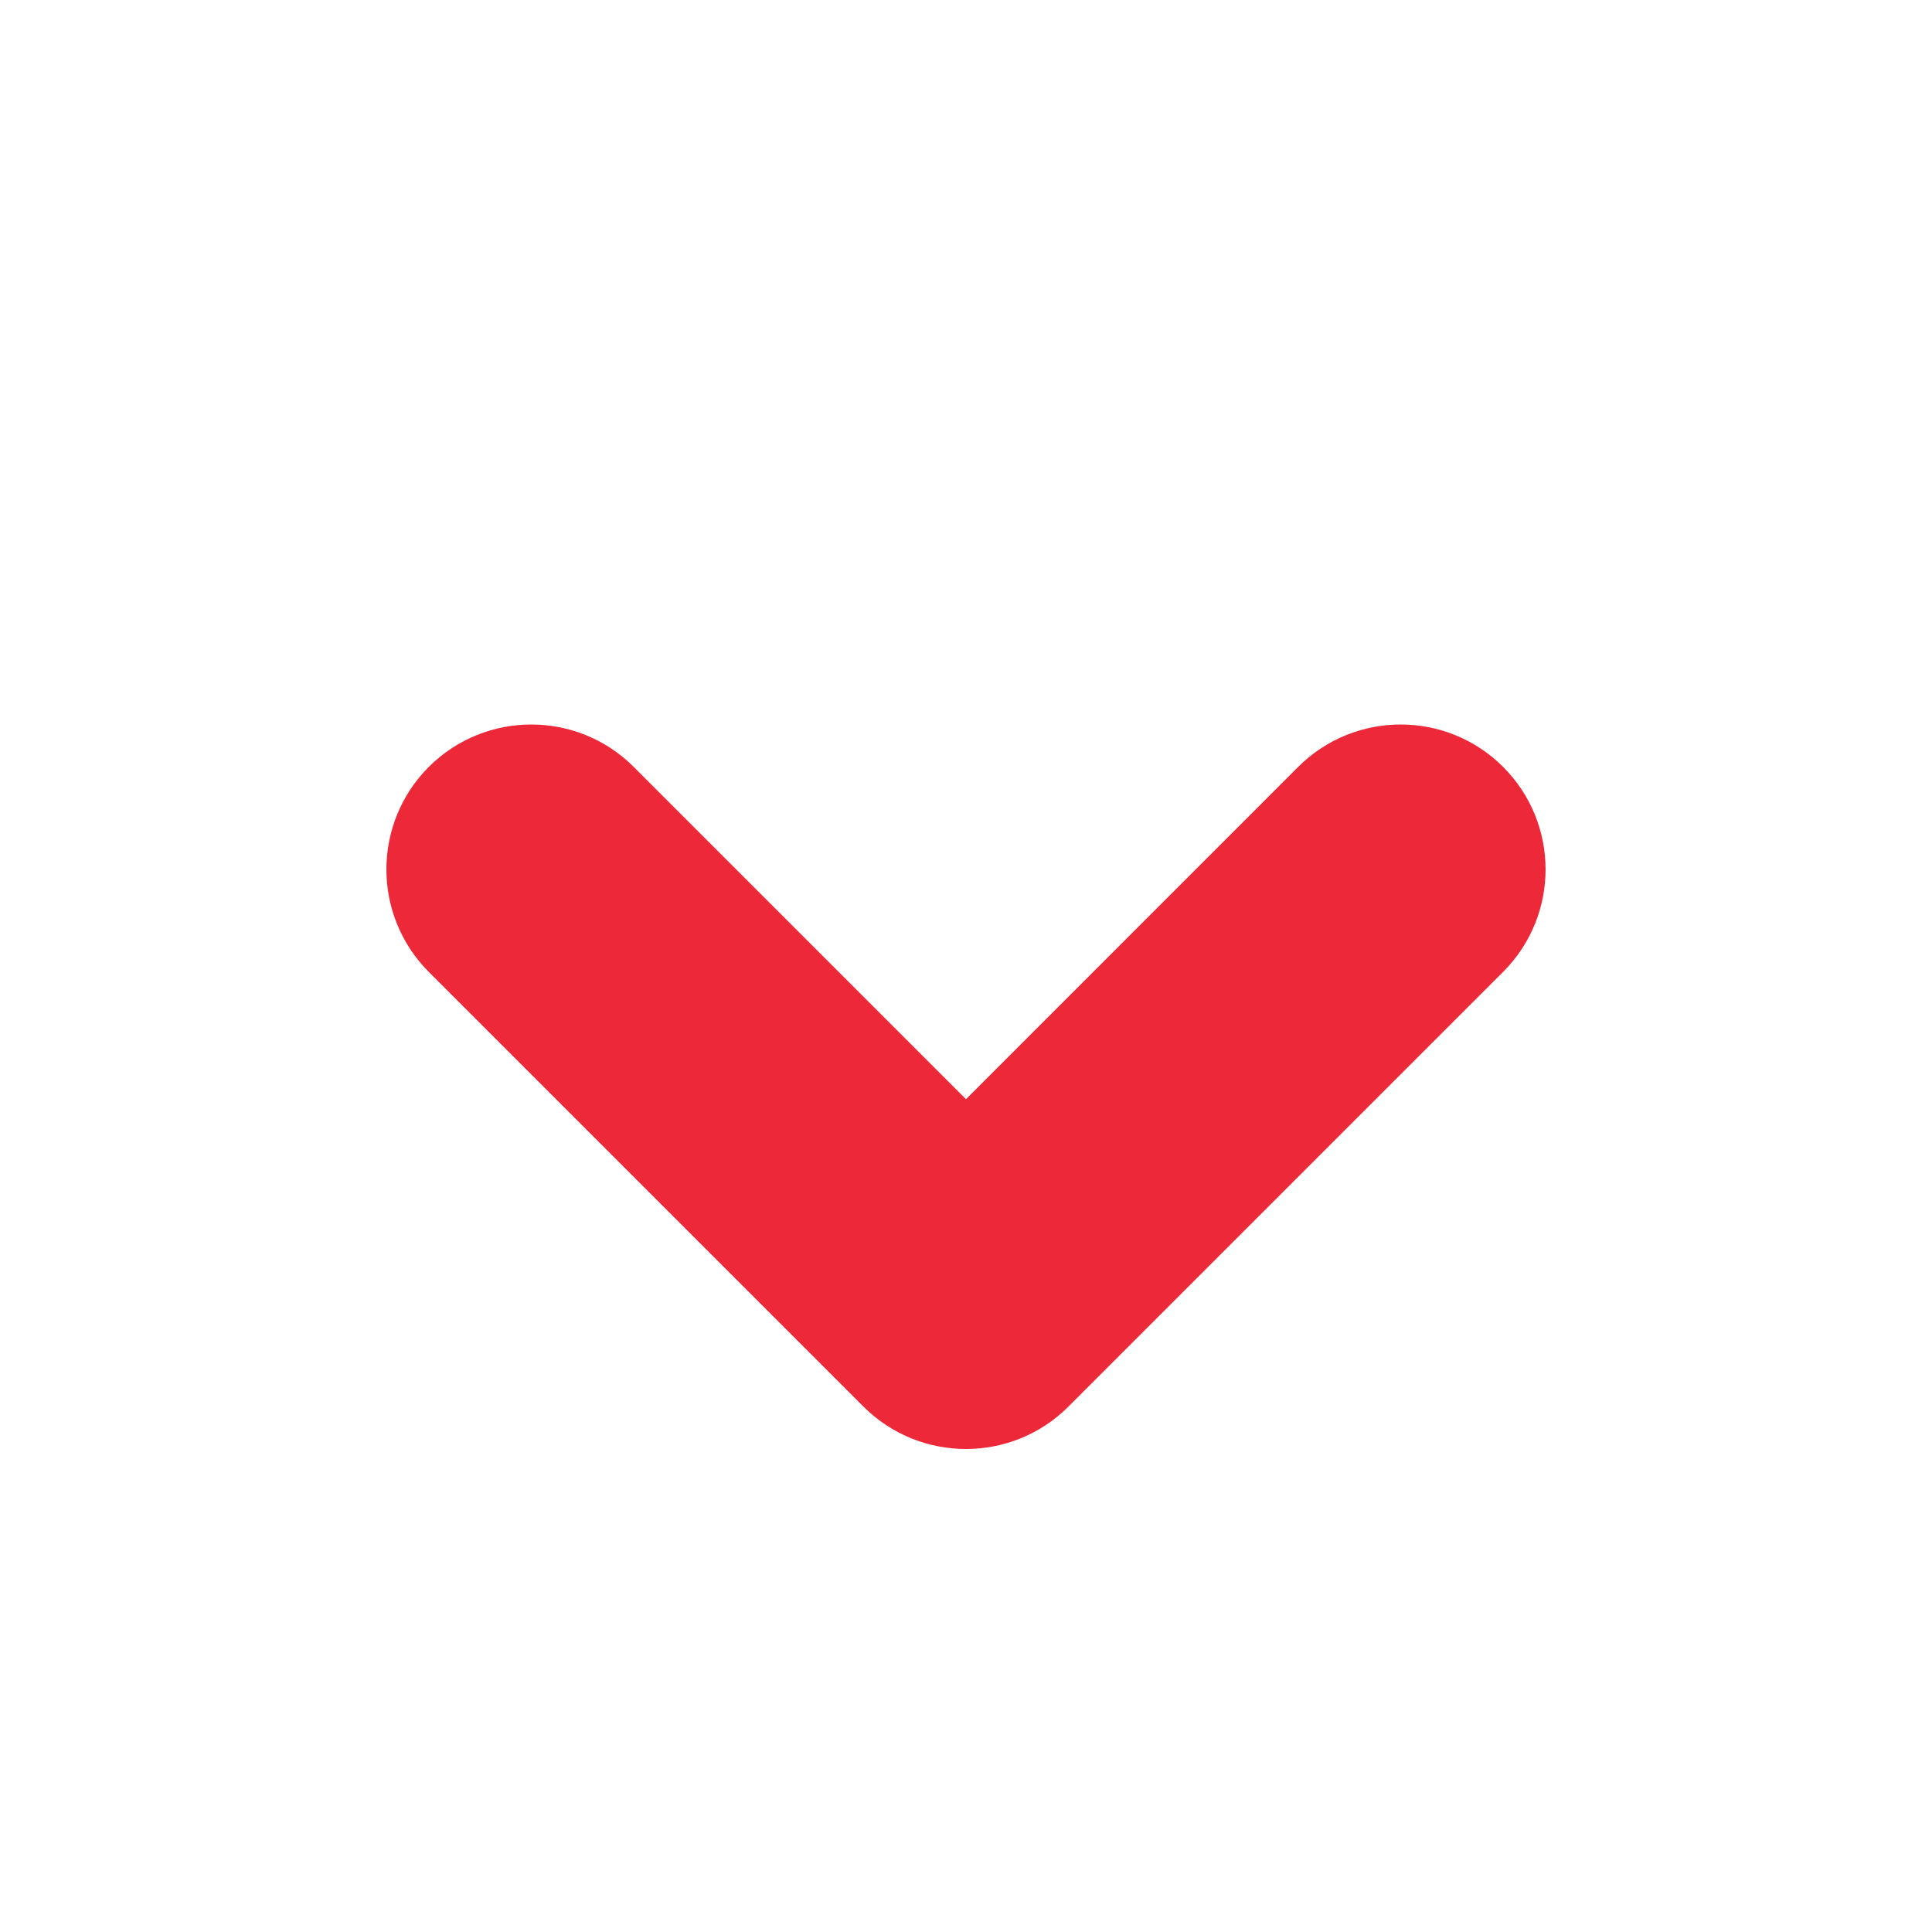 <svg width="16" height="16" viewBox="0 0 16 16" fill="none" xmlns="http://www.w3.org/2000/svg">
<path fill-rule="evenodd" clip-rule="evenodd" d="M12.448 6.351C12.917 6.82 12.917 7.58 12.448 8.049L8.848 11.649C8.38 12.117 7.62 12.117 7.151 11.649L3.551 8.049C3.083 7.58 3.083 6.82 3.551 6.351C4.02 5.883 4.78 5.883 5.248 6.351L8 9.103L10.751 6.351C11.22 5.883 11.98 5.883 12.448 6.351Z" fill="#ED2939"/>
</svg>
